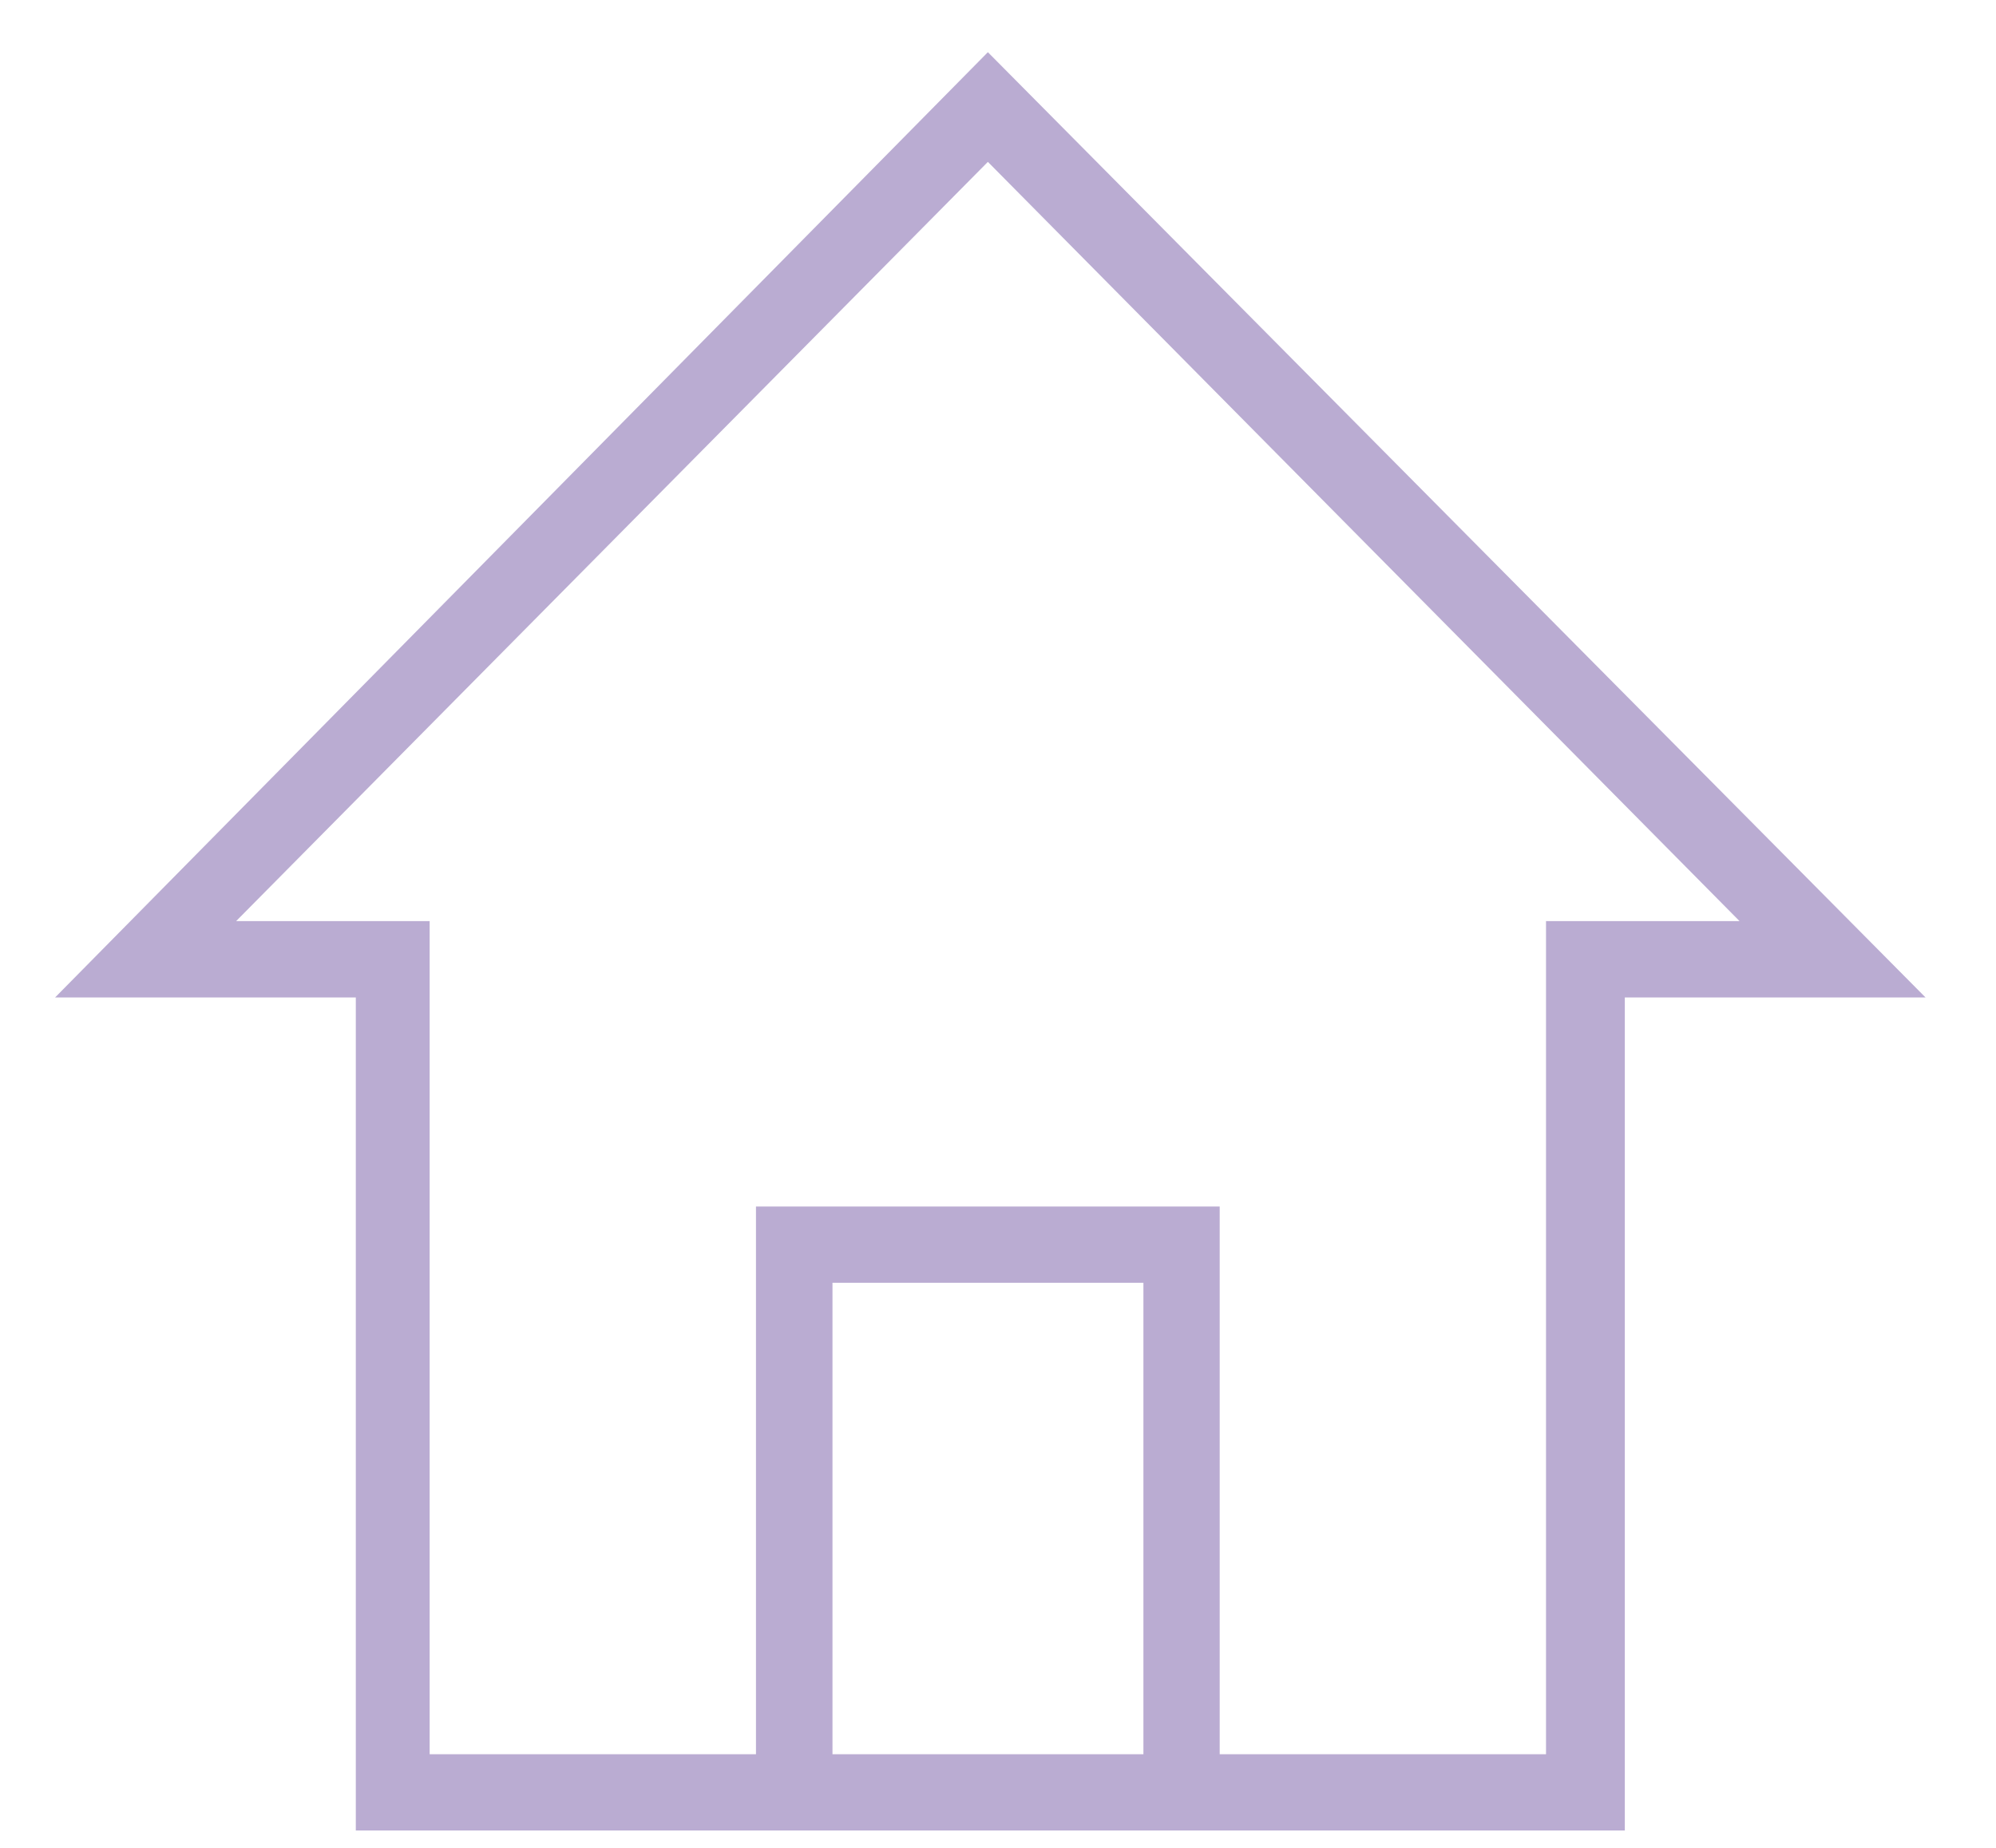 <svg width="27" height="25" viewBox="0 0 27 25" fill="none" xmlns="http://www.w3.org/2000/svg">
<path d="M13.363 0.706L0.745 13.495H4.813V24.765H21.979V13.495H26.047L13.363 0.706ZM11.261 23.733V17.355H15.467V23.733H11.261ZM20.913 12.462V23.733H16.499V16.323H10.226V23.733H5.812V12.462H3.194L13.363 2.19L23.531 12.462H20.913Z" fill="#BAACD2"/>
</svg>
